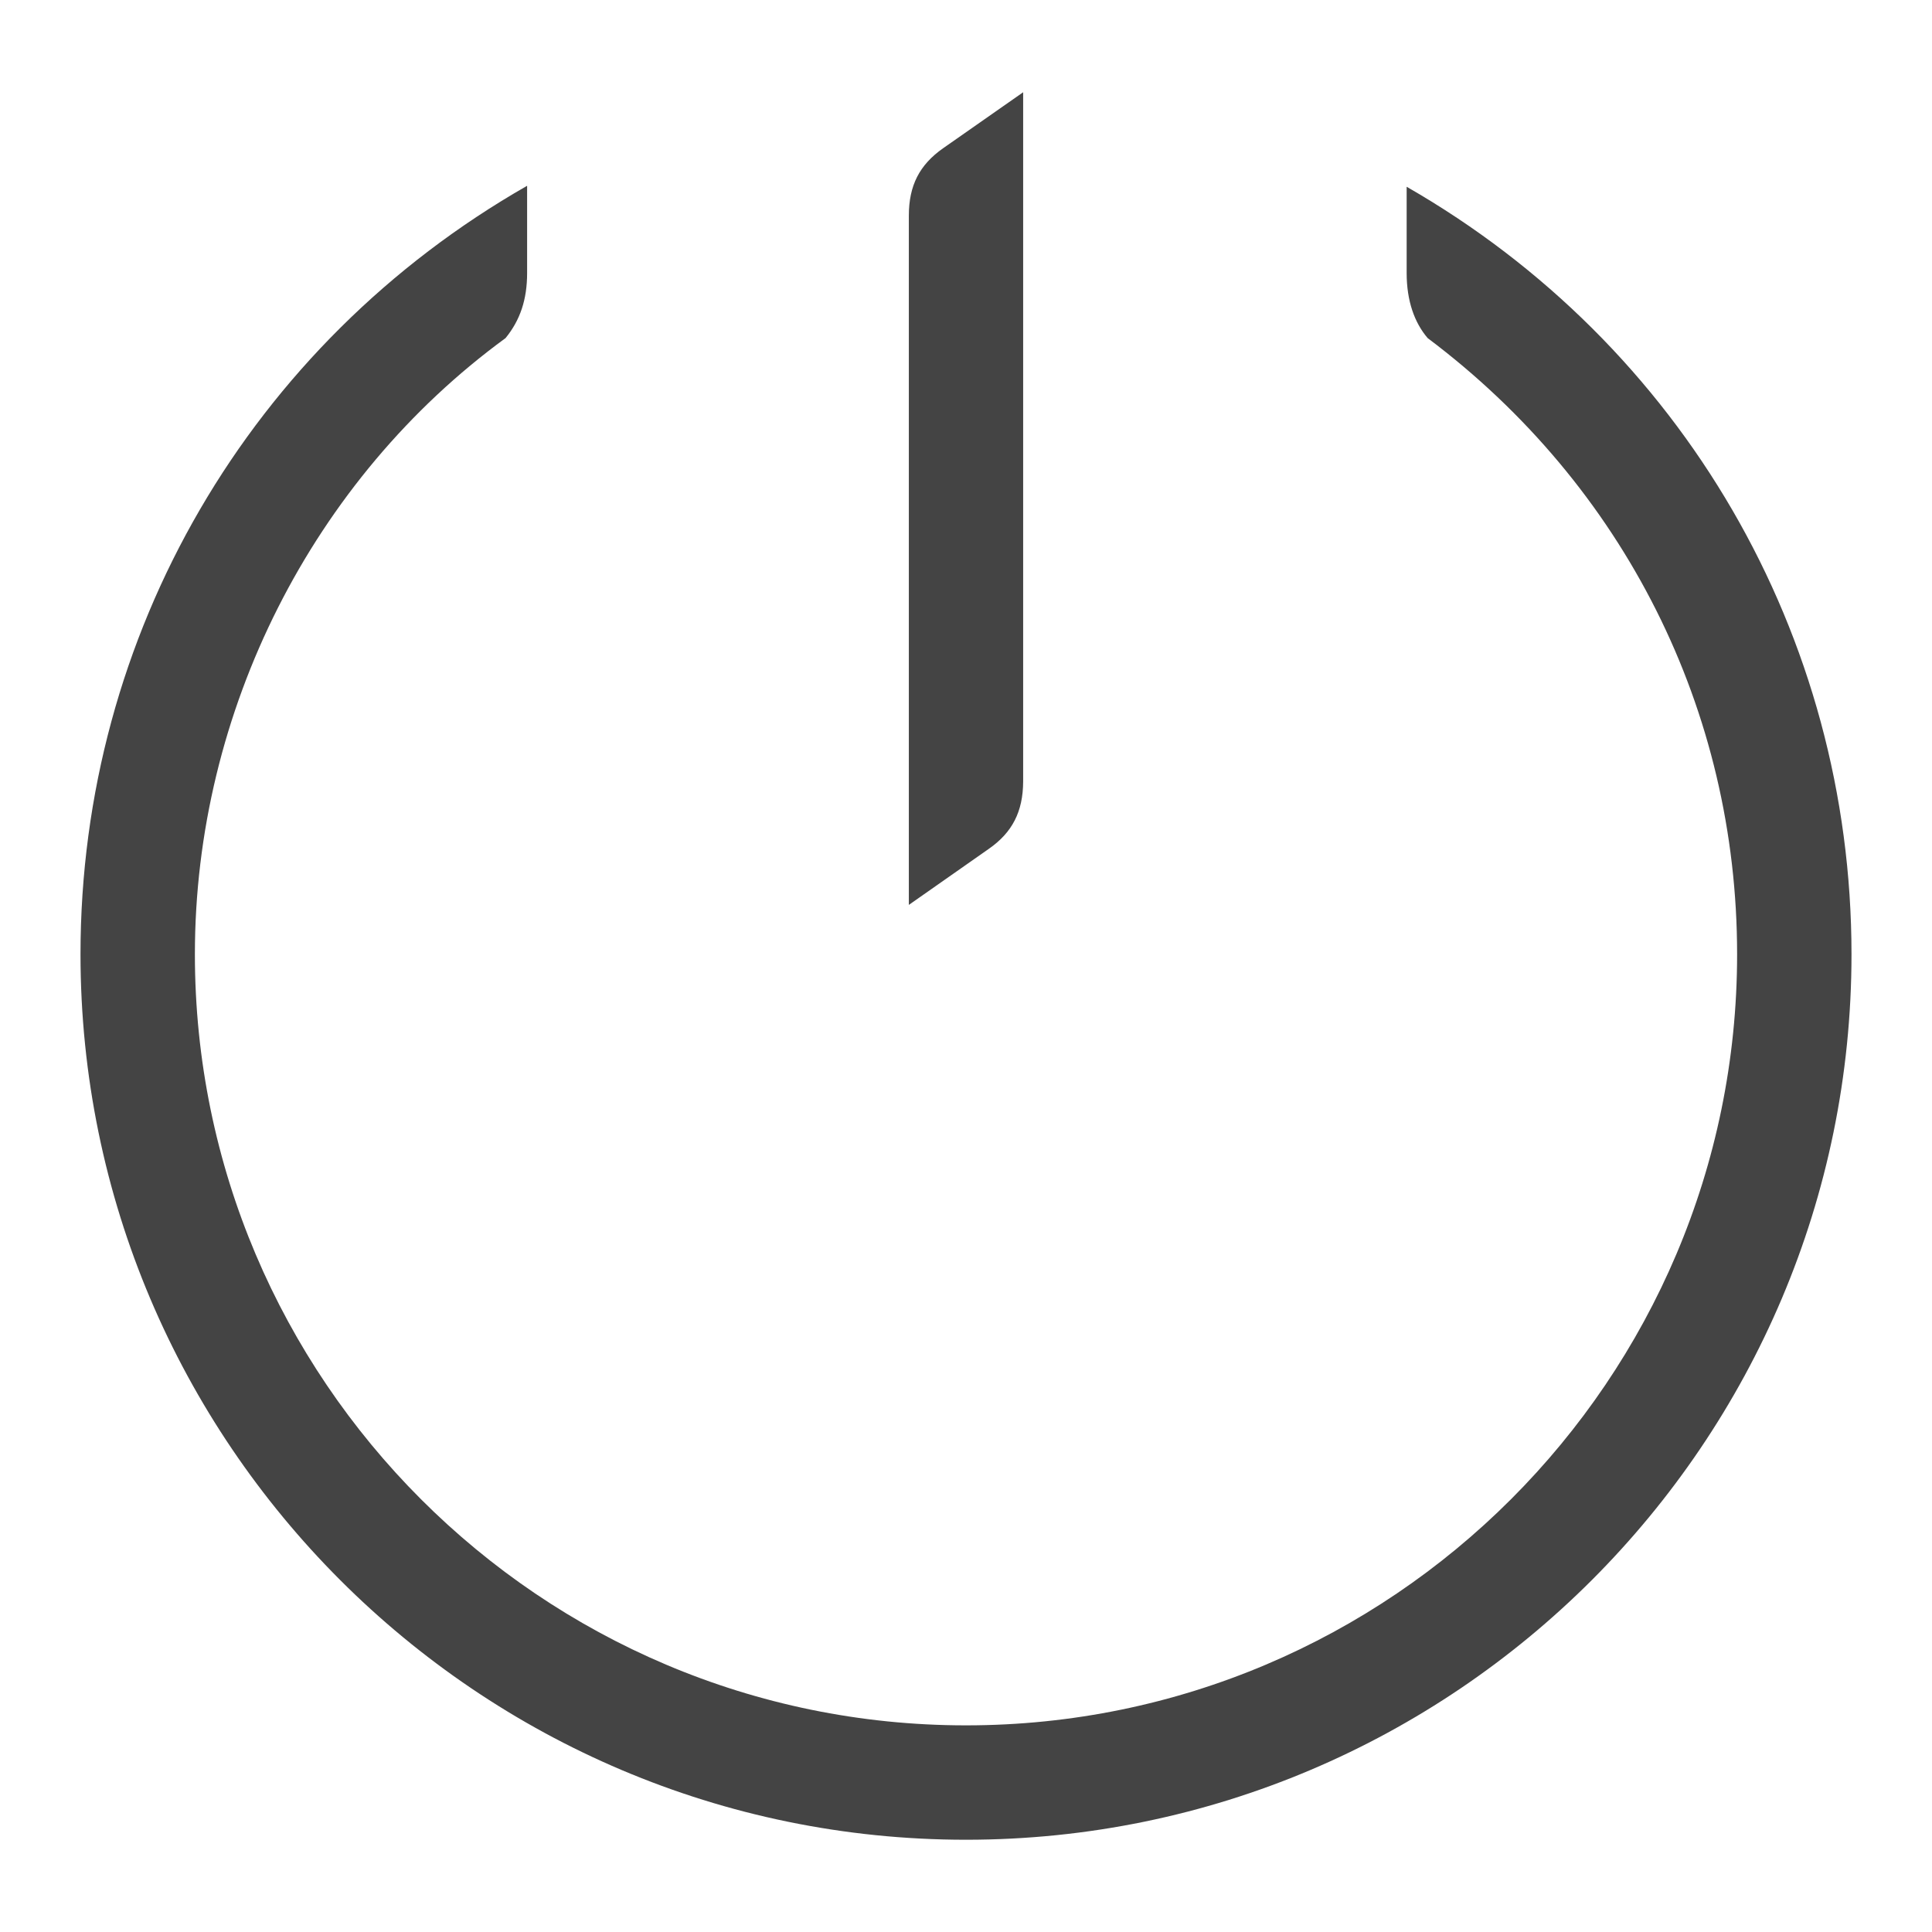<!-- Generated by IcoMoon.io -->
<svg version="1.1" xmlns="http://www.w3.org/2000/svg" width="24" height="24" viewBox="0 0 24 24">
<title>on_off</title>
<path fill="#444" d="M12 22.854c-6.065 0-11-4.936-11-11.001 0-3.973 2.112-7.583 5.548-9.545v1.083c0 0.328-0.085 0.585-0.268 0.809-2.394 1.75-3.859 4.632-3.859 7.654 0 5.282 4.297 9.579 9.579 9.579s9.579-4.297 9.579-9.579c0-3.030-1.401-5.819-3.844-7.654-0.164-0.192-0.261-0.462-0.261-0.809v-1.071c3.422 1.963 5.526 5.57 5.526 9.534 0 6.065-4.935 11-11 11zM11.29 2.678c0-0.373 0.132-0.63 0.425-0.836l0.995-0.696v8.563c-0.002 0.373-0.134 0.632-0.427 0.836l-0.993 0.696v-8.563z"></path>
</svg>
